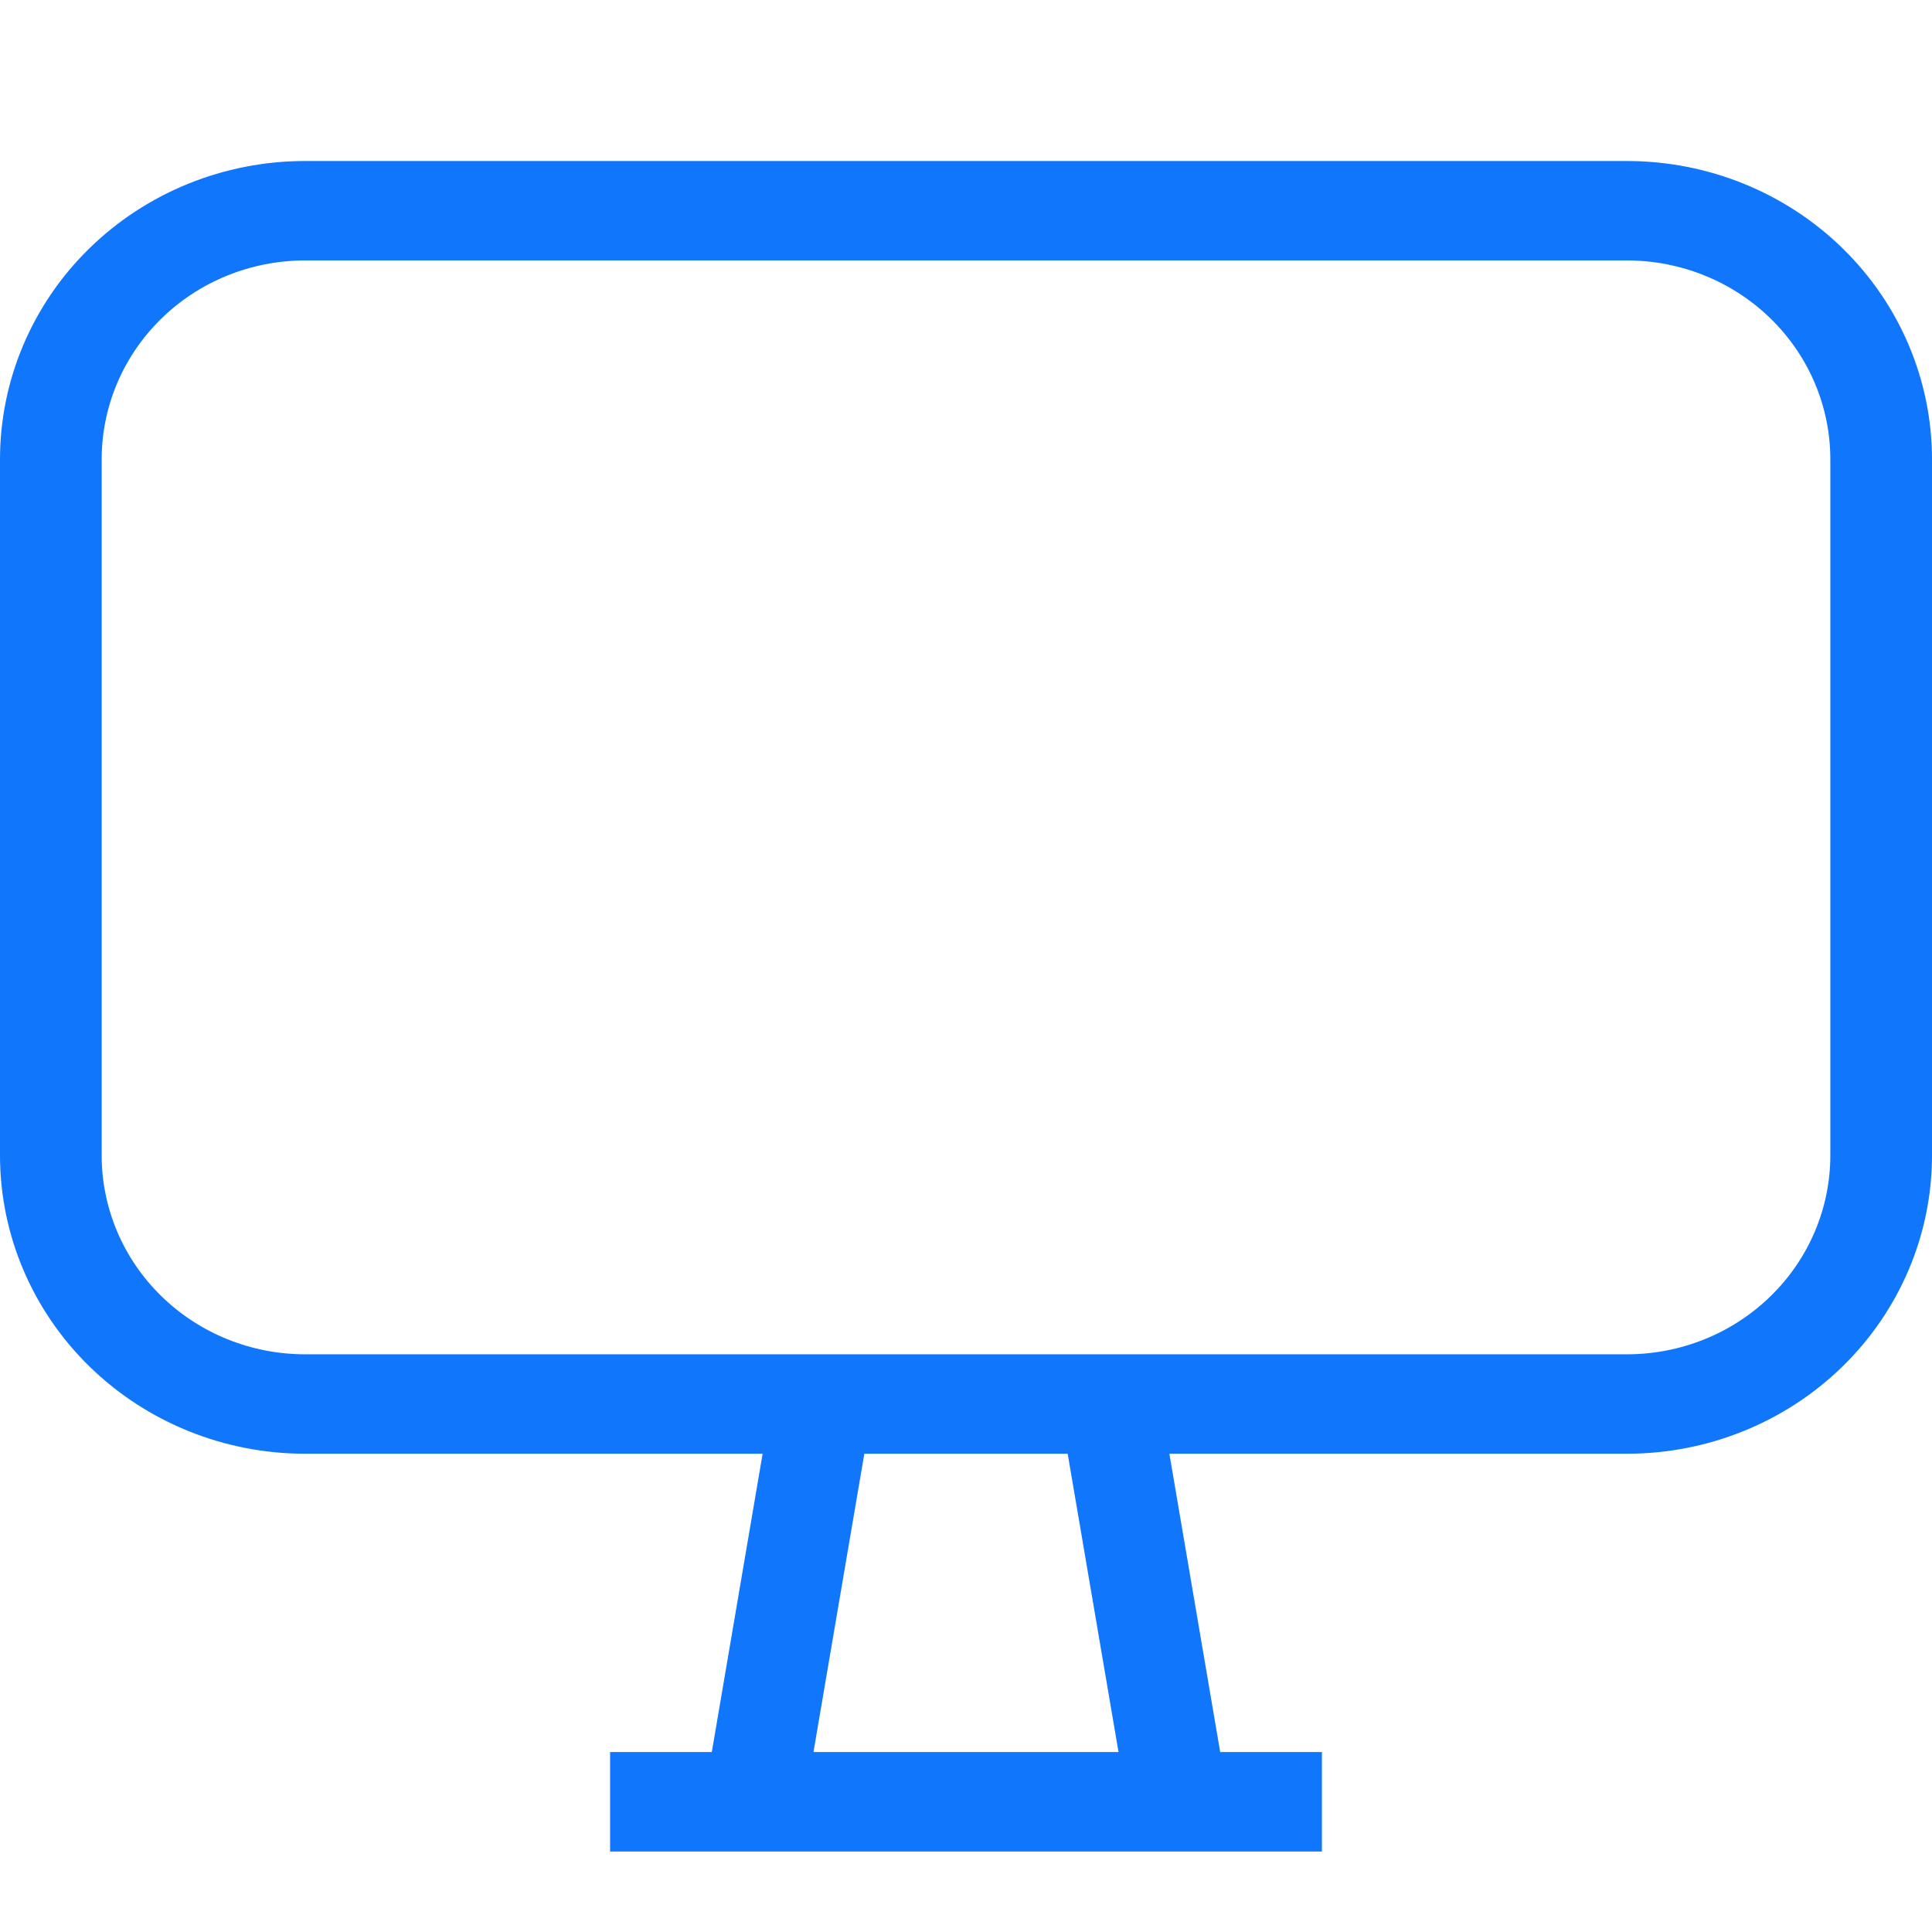 <svg width="56" height="56" viewBox="0 0 56 56" fill="none" xmlns="http://www.w3.org/2000/svg">
<g id="Pictogrammers-Material-Light-Monitor 1">
<path id="Vector" d="M8.842 4.667H47.158C49.503 4.667 51.752 5.578 53.41 7.199C55.068 8.821 56 11.021 56 13.314V33.49C56 35.784 55.068 37.983 53.41 39.605C51.752 41.226 49.503 42.137 47.158 42.137H33.895L35.368 50.784H38.316V53.667H17.684V50.784H20.632L22.105 42.137H8.842C6.497 42.137 4.248 41.226 2.59 39.605C0.932 37.983 0 35.784 0 33.49V13.314C0 11.021 0.932 8.821 2.59 7.199C4.248 5.578 6.497 4.667 8.842 4.667ZM25.053 42.137L23.579 50.784H32.421L30.947 42.137H25.053ZM8.842 7.549C7.279 7.549 5.779 8.156 4.674 9.238C3.568 10.319 2.947 11.785 2.947 13.314V33.49C2.947 35.019 3.568 36.485 4.674 37.566C5.779 38.648 7.279 39.255 8.842 39.255H47.158C48.721 39.255 50.221 38.648 51.326 37.566C52.432 36.485 53.053 35.019 53.053 33.49V13.314C53.053 11.785 52.432 10.319 51.326 9.238C50.221 8.156 48.721 7.549 47.158 7.549H8.842Z" fill="#1076FC"/>
</g>
</svg>
